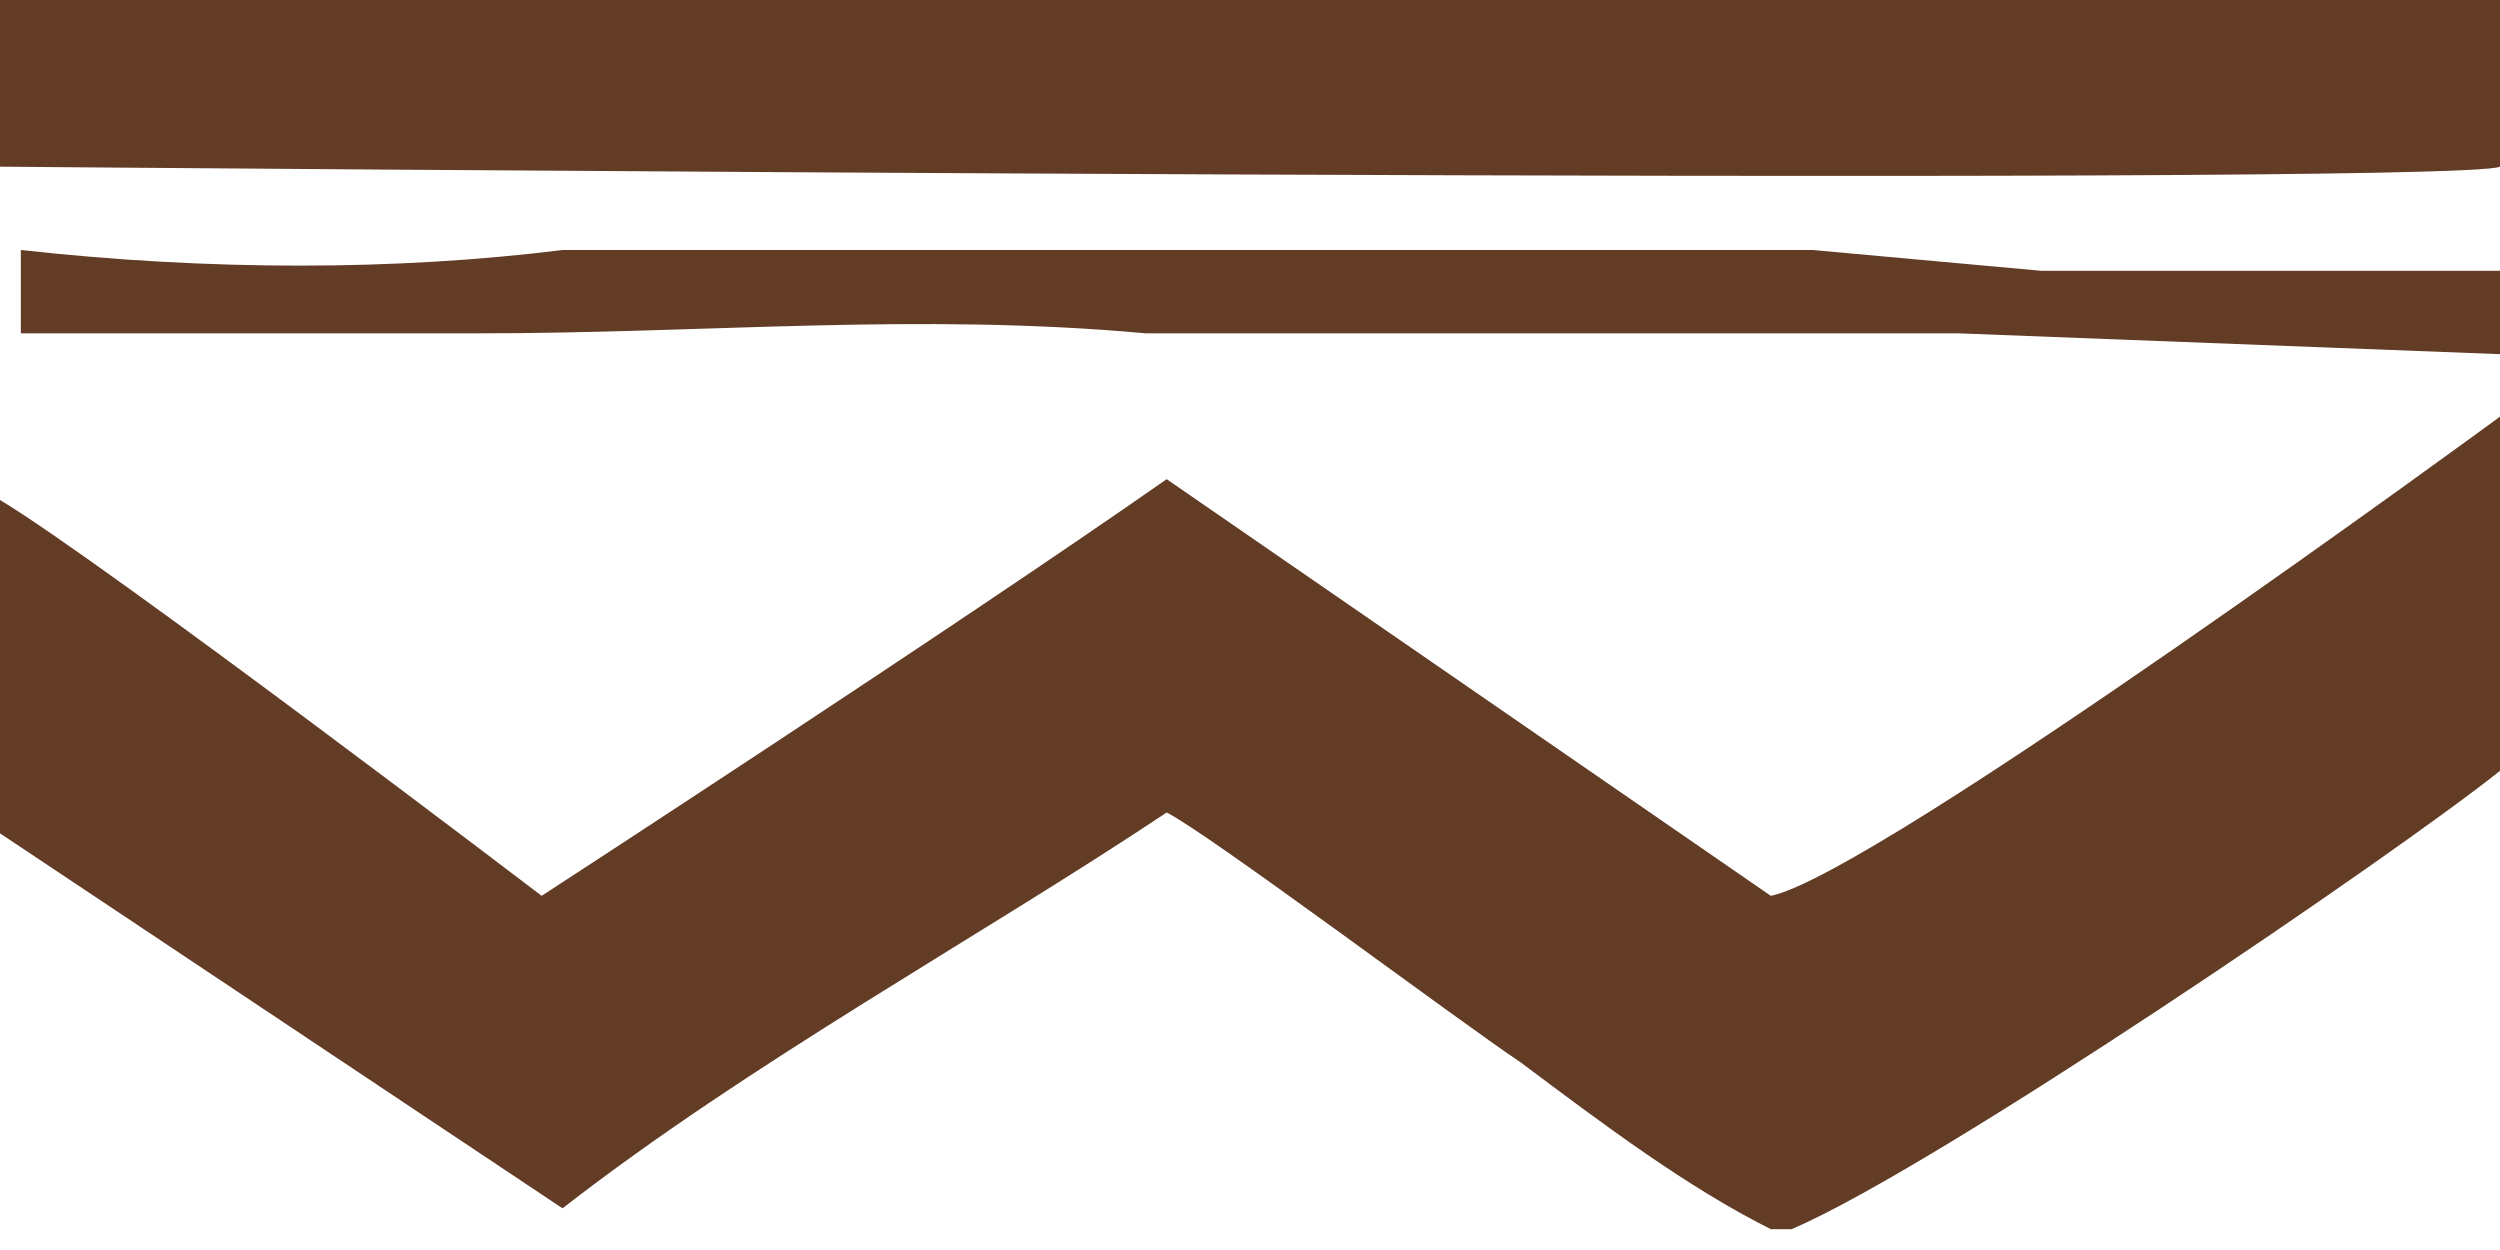 <?xml version="1.0" encoding="utf-8"?>
<!-- Generator: Adobe Illustrator 22.0.0, SVG Export Plug-In . SVG Version: 6.00 Build 0)  -->
<svg version="1.1" id="Слой_1" xmlns="http://www.w3.org/2000/svg" xmlns:xlink="http://www.w3.org/1999/xlink" x="0px" y="0px"
	 preserveAspectRatio="none" viewBox="0 0 12 6" style="enable-background:new 0 0 12 6;" xml:space="preserve">
<style type="text/css">
	.st0{fill:#623C25;}
</style>
<title>12_d</title>
<g id="Layer_2">
	<g id="Layer_1-2">
		<path class="st0" d="M12,3.7V2c0,0-3,2.2-3.5,2.3l-2.9-2c-1,0.7-3,2-3,2S0.5,2.7,0,2.4V4l2.7,1.8c0.9-0.7,2-1.3,2.9-1.9
			C5.8,4,7,4.9,7.3,5.1c0.4,0.3,0.8,0.6,1.2,0.8h0.1C9.3,5.6,11.5,4.1,12,3.7z"/>
		<path class="st0" d="M0,0.8V0l12,0l0,0.8C11.8,0.9,0,0.8,0,0.8z"/>
		<path class="st0" d="M5.5,1.6c-1.1-0.1-2.1,0-3.2,0c-0.5,0-1,0-1.5,0c-0.2,0-0.5,0-0.7,0V1.2c0.9,0.1,1.8,0.1,2.6,0h6l1.1,0.1H12
			v0.2l0,0.2L9.4,1.6H5.5z"/>
		<polygon class="st0" points="12,0.8 12,0.8 12,-0.1 12,-0.1 12,0.8 12,0.8 		"/>
		<polygon class="st0" points="12,3.1 12,3.1 12,2.8 12,2.7 		"/>
		<polygon class="st0" points="12,1.6 12,1.6 12,1.5 12,1.5 12,1.6 		"/>
	</g>
</g>
</svg>
